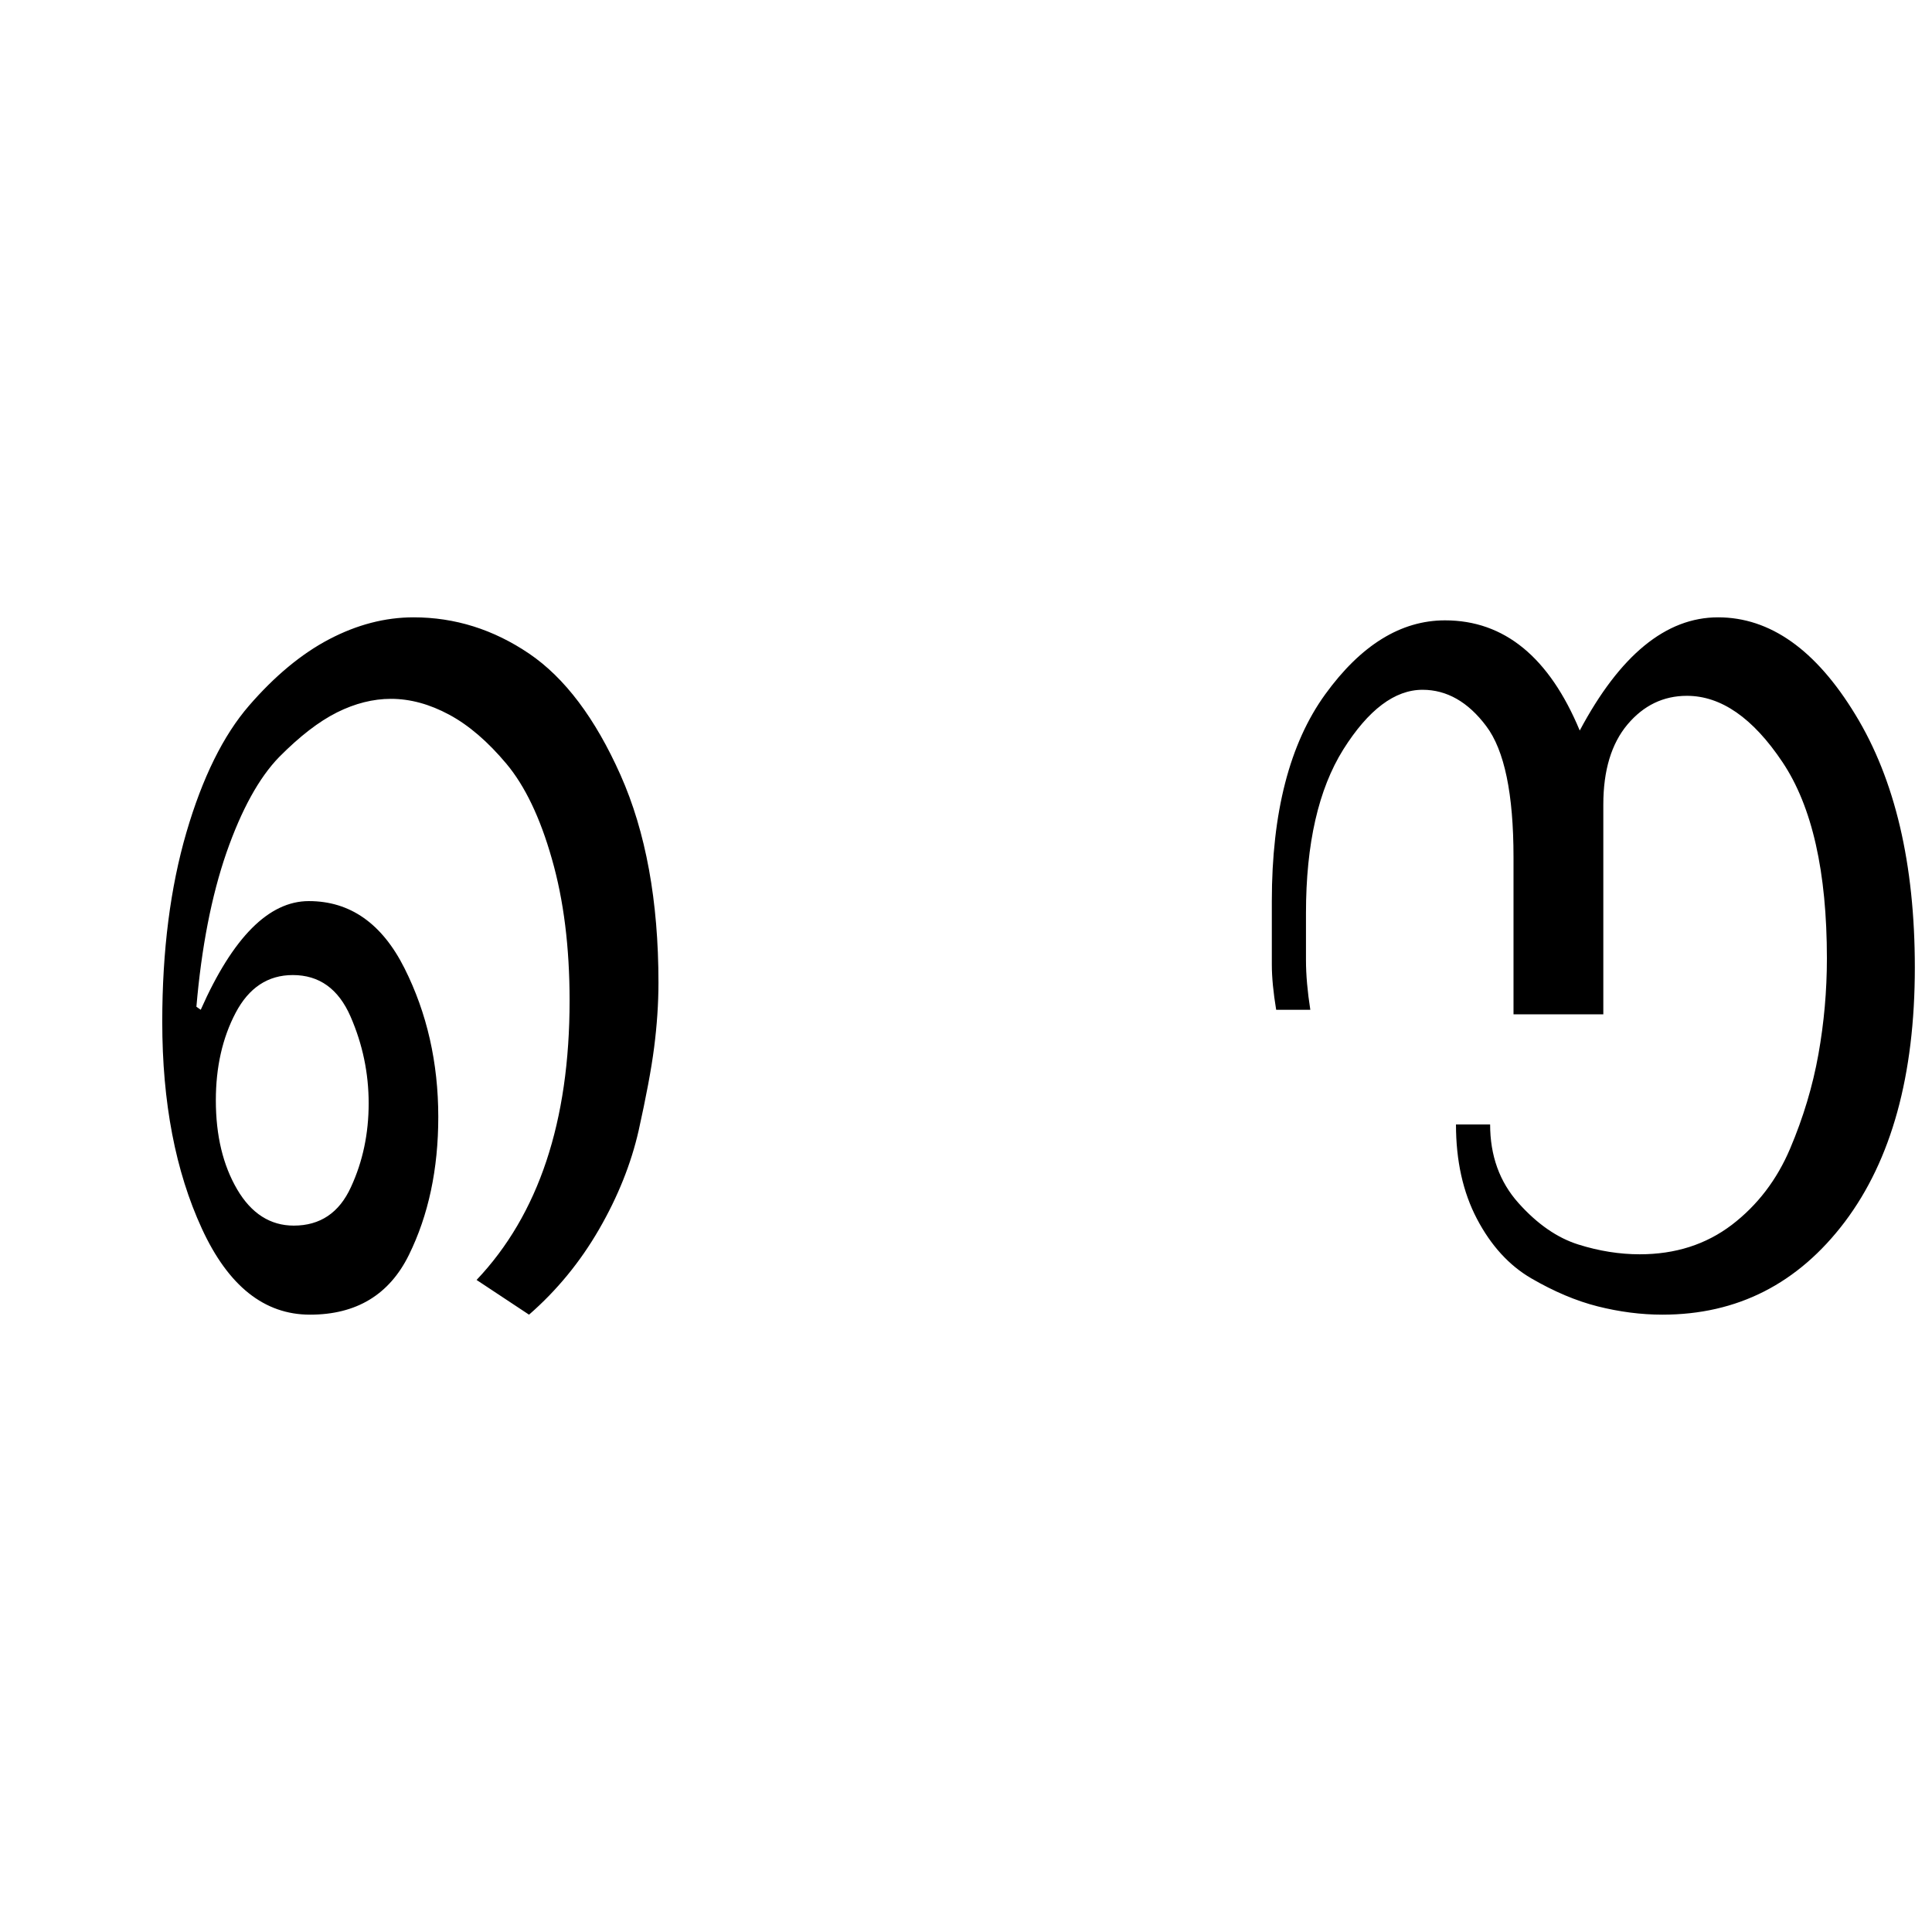<svg xmlns="http://www.w3.org/2000/svg" viewBox="0 0 1024 1024">
    <path d="M910.6 327.2c27.6 0 51.9 17.2 72.8 51.6 21 34.4 31.5 79.1 31.5 134 0 57.1-12.4 102-37.1 134.8-24.8 32.8-57 49.2-96.7 49.2-11.3 0-22.8-1.5-34.3-4.4-11.5-2.9-23.2-7.9-35.1-14.8-11.9-6.9-21.5-17.5-28.9-31.6s-11.1-30.8-11.1-50h18.1c0 16.5 5 30.4 15 41.6 10 11.2 20.6 18.5 31.7 22 11.1 3.5 22 5.2 32.6 5.2 18.9 0 35.1-5.2 48.8-15.6 13.6-10.4 23.9-23.9 30.9-40.4s12-33.2 15-50c3-16.8 4.5-33.7 4.5-50.8 0-45.9-7.8-80.5-23.5-104s-32.6-35.2-50.7-35.2c-12.5 0-23 5.1-31.5 15.2s-12.8 24.3-12.8 42.4v111.2h-47.6v-83.2c0-33.6-4.8-56.8-14.5-69.6-9.6-12.8-20.9-19.2-33.7-19.2-14.7 0-28.7 10.5-42 31.6-13.2 21.1-19.8 50-19.8 86.8v24.8c0 8 .8 16.8 2.3 26.4h-18.1c-1.5-9.1-2.3-17.1-2.3-24v-33.6c0-46.9 9.4-83.5 28.3-109.6 18.9-26.1 40.1-39.2 63.5-39.2 31.4 0 55.2 19.5 71.4 58.4 21.3-40 45.7-60 73.3-60zm-691.4 0c21.9 0 42.3 6.4 61.2 19.2 18.9 12.8 35.1 34.3 48.5 64.4s20.1 66.8 20.1 110c0 11.2-.8 22.7-2.3 34.4-1.5 11.7-4.3 26.4-8.2 44-4 17.6-11 35.1-21 52.4s-22.4 32.4-37.1 45.2l-27.8-18.4c32.9-34.7 49.3-84 49.3-148 0-28.3-3.1-53.3-9.4-75.2-6.2-21.9-14.3-38.7-24.1-50.4-9.8-11.7-19.9-20.4-30.3-26s-20.7-8.4-30.9-8.4c-9.4 0-19 2.4-28.6 7.2-9.6 4.8-19.8 12.7-30.6 23.6-10.7 11-20 27.9-28 50.8-7.9 22.9-13.2 50.1-15.9 81.6l2.3 1.6c17-38.4 36.1-57.6 57.3-57.6 21.9 0 38.8 11.9 50.7 35.6s17.9 50 17.9 78.8c0 27.7-5.2 52.1-15.6 73.2s-27.9 31.6-52.4 31.6c-24.2 0-43.3-15.2-57.3-45.6s-21-66.9-21-109.6c0-37.9 4.3-71.3 12.8-100.4s19.6-51.5 33.2-67.2c13.6-15.7 27.8-27.5 42.5-35.2 14.7-7.7 29.6-11.6 44.7-11.6zm-23.8 257.6c0-16-3.2-31.3-9.6-46-6.4-14.7-16.6-22-30.6-22-13.2 0-23.3 6.7-30.3 20s-10.5 28.8-10.5 46.4c0 18.7 3.8 34.4 11.3 47.2s17.6 19.2 30 19.2c14 0 24.1-6.8 30.3-20.4 6.3-13.6 9.4-28.4 9.4-44.4z"/>
</svg>
